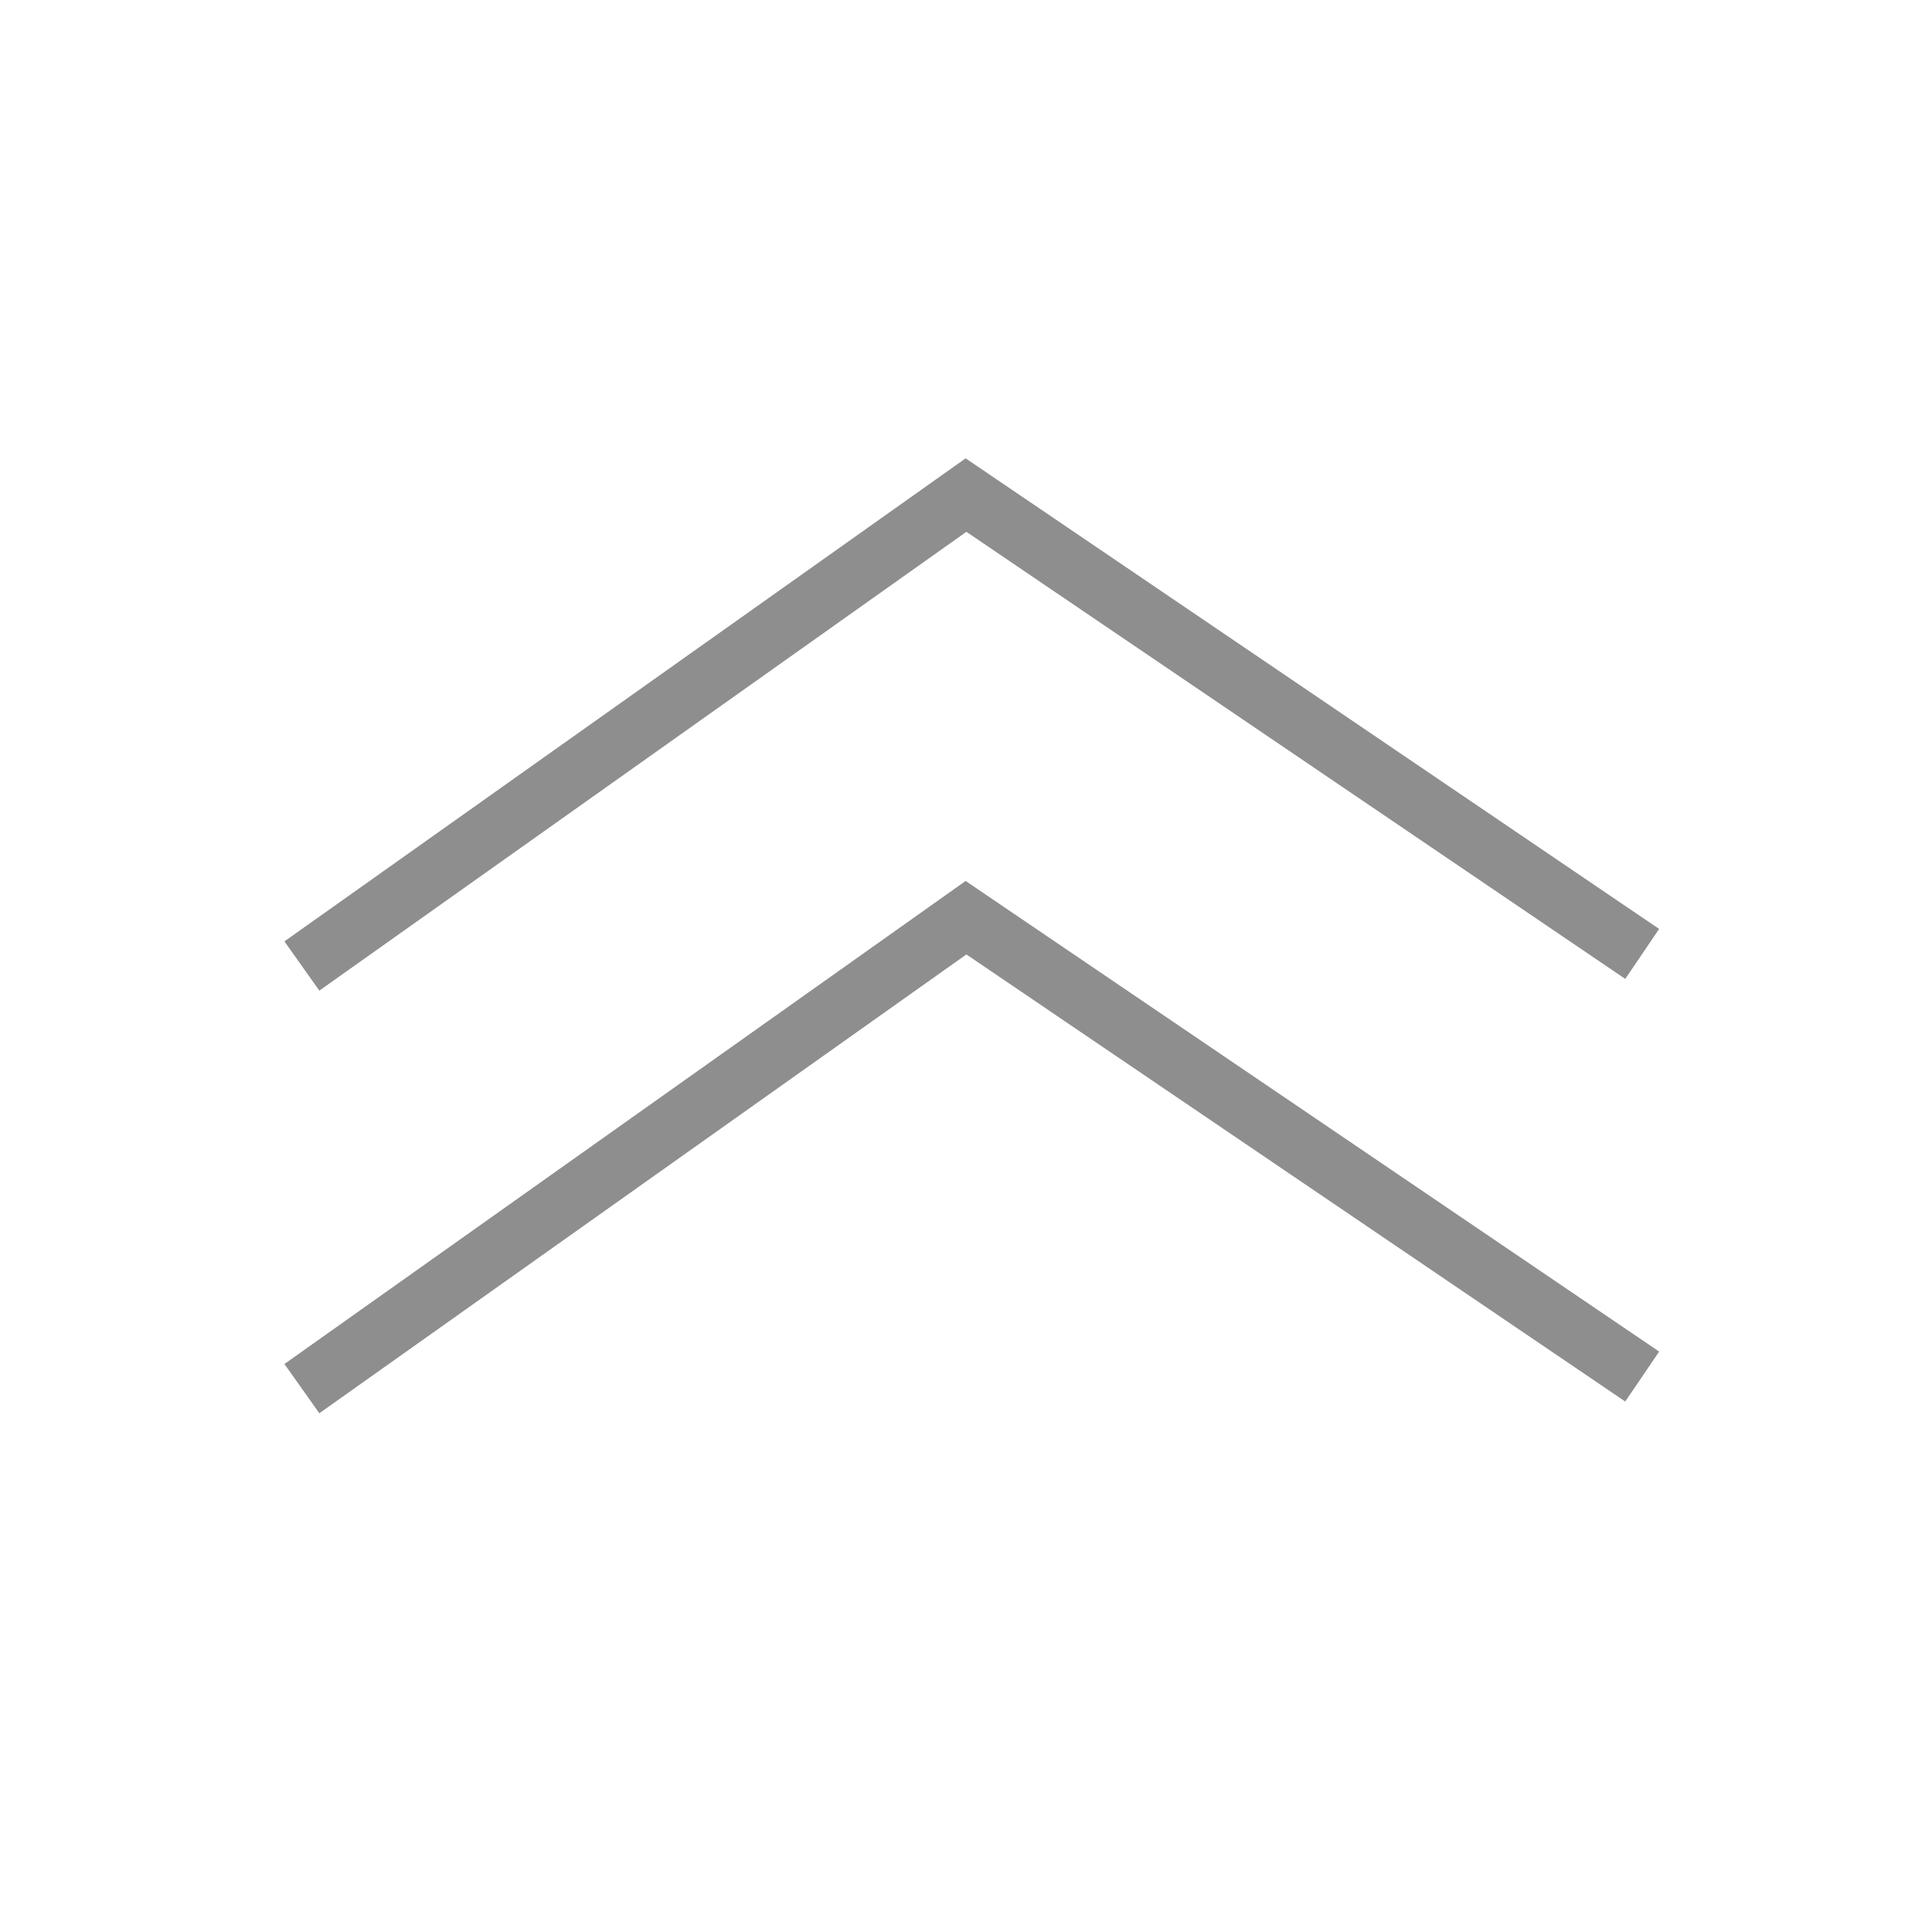 <?xml version="1.0" encoding="utf-8"?>
<!-- Generator: Adobe Illustrator 24.2.3, SVG Export Plug-In . SVG Version: 6.00 Build 0)  -->
<svg version="1.1" id="Layer_1" xmlns="http://www.w3.org/2000/svg" xmlns:xlink="http://www.w3.org/1999/xlink" x="0px" y="0px"
	 viewBox="0 0 16 16" style="enable-background:new 0 0 16 16;" xml:space="preserve">
<style type="text/css">
	.st0{fill:none;stroke:#8E8E8E;stroke-width:0.5;stroke-miterlimit:10;}
</style>
<polyline class="st0" points="13.6,7.9 8,4.1 2.5,8 "/>
<polyline class="st0" points="13.6,11.4 8,7.6 2.5,11.5 "/>
</svg>
